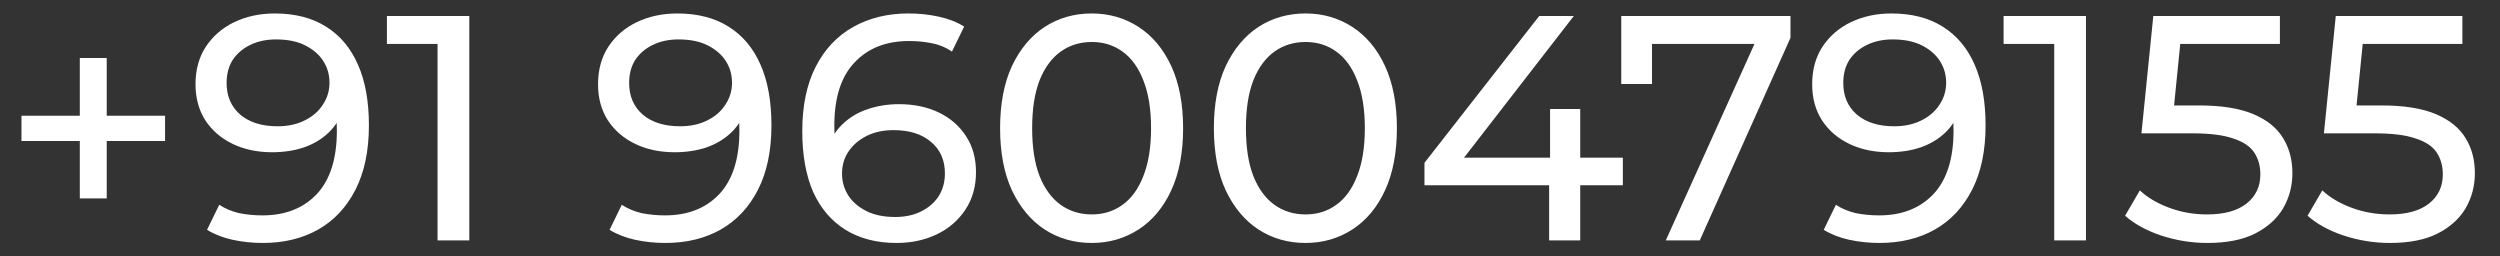 <svg width="78" height="8" viewBox="0 0 78 8" fill="none" xmlns="http://www.w3.org/2000/svg">
<rect x="0" y="0" width="78" height="8" fill="#333333" stroke="none"/>
<path d="M2.49 6.19V1.81H3.33V6.19H2.49ZM0.67 4.4V3.61H5.15V4.4H0.67ZM8.57 0.42C9.204 0.42 9.737 0.557 10.17 0.83C10.61 1.103 10.944 1.5 11.17 2.02C11.397 2.533 11.51 3.163 11.51 3.91C11.51 4.703 11.37 5.373 11.09 5.92C10.81 6.467 10.424 6.88 9.93 7.16C9.437 7.44 8.86 7.58 8.2 7.58C7.874 7.58 7.557 7.547 7.25 7.48C6.95 7.413 6.687 7.31 6.46 7.17L6.84 6.39C7.027 6.51 7.234 6.597 7.46 6.65C7.694 6.697 7.937 6.72 8.19 6.72C8.897 6.72 9.46 6.5 9.88 6.06C10.3 5.613 10.51 4.953 10.51 4.08C10.51 3.94 10.504 3.773 10.49 3.58C10.477 3.387 10.447 3.197 10.4 3.01L10.73 3.35C10.637 3.657 10.48 3.917 10.26 4.13C10.047 4.337 9.787 4.493 9.48 4.6C9.18 4.7 8.85 4.75 8.49 4.75C8.03 4.75 7.62 4.663 7.26 4.49C6.9 4.317 6.617 4.073 6.41 3.76C6.204 3.44 6.1 3.063 6.1 2.63C6.1 2.177 6.207 1.787 6.42 1.46C6.64 1.127 6.937 0.87 7.31 0.69C7.69 0.51 8.11 0.42 8.57 0.42ZM8.61 1.23C8.31 1.23 8.044 1.287 7.81 1.4C7.577 1.513 7.394 1.67 7.26 1.87C7.134 2.07 7.07 2.31 7.07 2.59C7.07 3.003 7.214 3.333 7.5 3.58C7.787 3.82 8.174 3.94 8.66 3.94C8.98 3.94 9.26 3.88 9.5 3.76C9.747 3.64 9.937 3.477 10.07 3.27C10.21 3.063 10.28 2.833 10.28 2.58C10.28 2.333 10.217 2.11 10.09 1.91C9.964 1.71 9.777 1.547 9.53 1.42C9.284 1.293 8.977 1.23 8.61 1.23ZM13.652 7.5V0.9L14.082 1.37H12.072V0.5H14.642V7.5H13.652ZM21.129 0.42C21.762 0.42 22.296 0.557 22.729 0.83C23.169 1.103 23.502 1.5 23.729 2.02C23.956 2.533 24.069 3.163 24.069 3.91C24.069 4.703 23.929 5.373 23.649 5.92C23.369 6.467 22.982 6.88 22.489 7.16C21.996 7.44 21.419 7.58 20.759 7.58C20.432 7.58 20.116 7.547 19.809 7.48C19.509 7.413 19.246 7.31 19.019 7.17L19.399 6.39C19.586 6.51 19.792 6.597 20.019 6.65C20.252 6.697 20.496 6.72 20.749 6.72C21.456 6.72 22.019 6.5 22.439 6.06C22.859 5.613 23.069 4.953 23.069 4.08C23.069 3.94 23.062 3.773 23.049 3.58C23.036 3.387 23.006 3.197 22.959 3.01L23.289 3.35C23.196 3.657 23.039 3.917 22.819 4.13C22.606 4.337 22.346 4.493 22.039 4.6C21.739 4.7 21.409 4.75 21.049 4.75C20.589 4.75 20.179 4.663 19.819 4.49C19.459 4.317 19.176 4.073 18.969 3.76C18.762 3.44 18.659 3.063 18.659 2.63C18.659 2.177 18.766 1.787 18.979 1.46C19.199 1.127 19.496 0.87 19.869 0.69C20.249 0.51 20.669 0.42 21.129 0.42ZM21.169 1.23C20.869 1.23 20.602 1.287 20.369 1.4C20.136 1.513 19.952 1.67 19.819 1.87C19.692 2.07 19.629 2.31 19.629 2.59C19.629 3.003 19.772 3.333 20.059 3.58C20.346 3.82 20.732 3.94 21.219 3.94C21.539 3.94 21.819 3.88 22.059 3.76C22.306 3.64 22.496 3.477 22.629 3.27C22.769 3.063 22.839 2.833 22.839 2.58C22.839 2.333 22.776 2.11 22.649 1.91C22.522 1.71 22.336 1.547 22.089 1.42C21.842 1.293 21.536 1.23 21.169 1.23ZM27.971 7.58C27.351 7.58 26.821 7.443 26.381 7.17C25.941 6.897 25.604 6.503 25.371 5.99C25.144 5.47 25.031 4.837 25.031 4.09C25.031 3.297 25.171 2.627 25.451 2.08C25.731 1.533 26.121 1.12 26.621 0.84C27.121 0.56 27.694 0.42 28.341 0.42C28.674 0.42 28.991 0.453 29.291 0.52C29.597 0.587 29.861 0.69 30.081 0.83L29.701 1.61C29.521 1.483 29.314 1.397 29.081 1.35C28.854 1.303 28.614 1.28 28.361 1.28C27.647 1.28 27.081 1.503 26.661 1.95C26.241 2.39 26.031 3.047 26.031 3.92C26.031 4.06 26.037 4.227 26.051 4.42C26.064 4.613 26.097 4.803 26.151 4.99L25.811 4.65C25.911 4.343 26.067 4.087 26.281 3.88C26.501 3.667 26.761 3.51 27.061 3.41C27.367 3.303 27.697 3.25 28.051 3.25C28.517 3.25 28.931 3.337 29.291 3.51C29.651 3.683 29.934 3.93 30.141 4.25C30.347 4.563 30.451 4.937 30.451 5.37C30.451 5.817 30.341 6.207 30.121 6.54C29.901 6.873 29.604 7.13 29.231 7.31C28.857 7.49 28.437 7.58 27.971 7.58ZM27.931 6.77C28.237 6.77 28.504 6.713 28.731 6.6C28.964 6.487 29.147 6.33 29.281 6.13C29.414 5.923 29.481 5.683 29.481 5.41C29.481 4.997 29.337 4.67 29.051 4.43C28.764 4.183 28.374 4.06 27.881 4.06C27.561 4.06 27.281 4.12 27.041 4.24C26.801 4.36 26.611 4.523 26.471 4.73C26.337 4.93 26.271 5.16 26.271 5.42C26.271 5.66 26.334 5.883 26.461 6.09C26.587 6.29 26.774 6.453 27.021 6.58C27.267 6.707 27.571 6.77 27.931 6.77ZM34.063 7.58C33.516 7.58 33.026 7.44 32.593 7.16C32.166 6.88 31.826 6.473 31.573 5.94C31.326 5.407 31.203 4.76 31.203 4C31.203 3.24 31.326 2.593 31.573 2.06C31.826 1.527 32.166 1.12 32.593 0.84C33.026 0.56 33.516 0.42 34.063 0.42C34.603 0.42 35.089 0.56 35.523 0.84C35.956 1.12 36.296 1.527 36.543 2.06C36.789 2.593 36.913 3.24 36.913 4C36.913 4.76 36.789 5.407 36.543 5.94C36.296 6.473 35.956 6.88 35.523 7.16C35.089 7.44 34.603 7.58 34.063 7.58ZM34.063 6.69C34.429 6.69 34.749 6.59 35.023 6.39C35.303 6.19 35.519 5.89 35.673 5.49C35.833 5.09 35.913 4.593 35.913 4C35.913 3.407 35.833 2.91 35.673 2.51C35.519 2.11 35.303 1.81 35.023 1.61C34.749 1.41 34.429 1.31 34.063 1.31C33.696 1.31 33.373 1.41 33.093 1.61C32.813 1.81 32.593 2.11 32.433 2.51C32.279 2.91 32.203 3.407 32.203 4C32.203 4.593 32.279 5.09 32.433 5.49C32.593 5.89 32.813 6.19 33.093 6.39C33.373 6.59 33.696 6.69 34.063 6.69ZM40.733 7.58C40.186 7.58 39.696 7.44 39.263 7.16C38.836 6.88 38.496 6.473 38.243 5.94C37.996 5.407 37.873 4.76 37.873 4C37.873 3.24 37.996 2.593 38.243 2.06C38.496 1.527 38.836 1.12 39.263 0.84C39.696 0.56 40.186 0.42 40.733 0.42C41.273 0.42 41.759 0.56 42.193 0.84C42.626 1.12 42.966 1.527 43.213 2.06C43.459 2.593 43.583 3.24 43.583 4C43.583 4.76 43.459 5.407 43.213 5.94C42.966 6.473 42.626 6.88 42.193 7.16C41.759 7.44 41.273 7.58 40.733 7.58ZM40.733 6.69C41.099 6.69 41.419 6.59 41.693 6.39C41.973 6.19 42.189 5.89 42.343 5.49C42.503 5.09 42.583 4.593 42.583 4C42.583 3.407 42.503 2.91 42.343 2.51C42.189 2.11 41.973 1.81 41.693 1.61C41.419 1.41 41.099 1.31 40.733 1.31C40.366 1.31 40.043 1.41 39.763 1.61C39.483 1.81 39.263 2.11 39.103 2.51C38.949 2.91 38.873 3.407 38.873 4C38.873 4.593 38.949 5.09 39.103 5.49C39.263 5.89 39.483 6.19 39.763 6.39C40.043 6.59 40.366 6.69 40.733 6.69ZM44.443 5.78V5.08L48.023 0.5H49.102L45.553 5.08L45.042 4.92H50.633V5.78H44.443ZM48.333 7.5V5.78L48.362 4.92V3.4H49.303V7.5H48.333ZM51.973 7.5L54.943 0.92L55.203 1.37H51.043L51.543 0.88V2.62H50.583V0.5H55.863V1.18L53.033 7.5H51.973ZM59.01 0.42C59.643 0.42 60.176 0.557 60.61 0.83C61.05 1.103 61.383 1.5 61.61 2.02C61.836 2.533 61.95 3.163 61.95 3.91C61.95 4.703 61.81 5.373 61.53 5.92C61.25 6.467 60.863 6.88 60.37 7.16C59.876 7.44 59.3 7.58 58.64 7.58C58.313 7.58 57.996 7.547 57.69 7.48C57.39 7.413 57.126 7.31 56.9 7.17L57.28 6.39C57.466 6.51 57.673 6.597 57.9 6.65C58.133 6.697 58.376 6.72 58.63 6.72C59.336 6.72 59.9 6.5 60.32 6.06C60.74 5.613 60.95 4.953 60.95 4.08C60.95 3.94 60.943 3.773 60.93 3.58C60.916 3.387 60.886 3.197 60.84 3.01L61.17 3.35C61.076 3.657 60.92 3.917 60.7 4.13C60.486 4.337 60.226 4.493 59.92 4.6C59.62 4.7 59.29 4.75 58.93 4.75C58.47 4.75 58.06 4.663 57.7 4.49C57.34 4.317 57.056 4.073 56.85 3.76C56.643 3.44 56.54 3.063 56.54 2.63C56.54 2.177 56.646 1.787 56.86 1.46C57.08 1.127 57.376 0.87 57.75 0.69C58.13 0.51 58.55 0.42 59.01 0.42ZM59.05 1.23C58.75 1.23 58.483 1.287 58.25 1.4C58.016 1.513 57.833 1.67 57.7 1.87C57.573 2.07 57.51 2.31 57.51 2.59C57.51 3.003 57.653 3.333 57.94 3.58C58.226 3.82 58.613 3.94 59.1 3.94C59.42 3.94 59.7 3.88 59.94 3.76C60.186 3.64 60.376 3.477 60.51 3.27C60.65 3.063 60.72 2.833 60.72 2.58C60.72 2.333 60.656 2.11 60.53 1.91C60.403 1.71 60.216 1.547 59.97 1.42C59.723 1.293 59.416 1.23 59.05 1.23ZM64.092 7.5V0.9L64.522 1.37H62.512V0.5H65.082V7.5H64.092ZM68.873 7.58C68.379 7.58 67.9 7.503 67.433 7.35C66.973 7.197 66.596 6.99 66.303 6.73L66.763 5.94C66.996 6.16 67.299 6.34 67.673 6.48C68.046 6.62 68.443 6.69 68.863 6.69C69.396 6.69 69.806 6.577 70.093 6.35C70.379 6.123 70.523 5.82 70.523 5.44C70.523 5.18 70.46 4.953 70.333 4.76C70.206 4.567 69.986 4.42 69.673 4.32C69.366 4.213 68.943 4.16 68.403 4.16H66.813L67.183 0.5H71.133V1.37H67.553L68.073 0.88L67.783 3.77L67.263 3.29H68.613C69.313 3.29 69.876 3.38 70.303 3.56C70.73 3.74 71.04 3.99 71.233 4.31C71.426 4.623 71.523 4.987 71.523 5.4C71.523 5.8 71.426 6.167 71.233 6.5C71.04 6.827 70.746 7.09 70.353 7.29C69.966 7.483 69.473 7.58 68.873 7.58ZM74.566 7.58C74.073 7.58 73.593 7.503 73.126 7.35C72.666 7.197 72.29 6.99 71.996 6.73L72.456 5.94C72.689 6.16 72.993 6.34 73.366 6.48C73.74 6.62 74.136 6.69 74.556 6.69C75.09 6.69 75.499 6.577 75.786 6.35C76.073 6.123 76.216 5.82 76.216 5.44C76.216 5.18 76.153 4.953 76.026 4.76C75.9 4.567 75.68 4.42 75.366 4.32C75.059 4.213 74.636 4.16 74.096 4.16H72.506L72.876 0.5H76.826V1.37H73.246L73.766 0.88L73.476 3.77L72.956 3.29H74.306C75.006 3.29 75.57 3.38 75.996 3.56C76.423 3.74 76.733 3.99 76.926 4.31C77.12 4.623 77.216 4.987 77.216 5.4C77.216 5.8 77.12 6.167 76.926 6.5C76.733 6.827 76.439 7.09 76.046 7.29C75.659 7.483 75.166 7.58 74.566 7.58Z" fill="white"/>
</svg>

